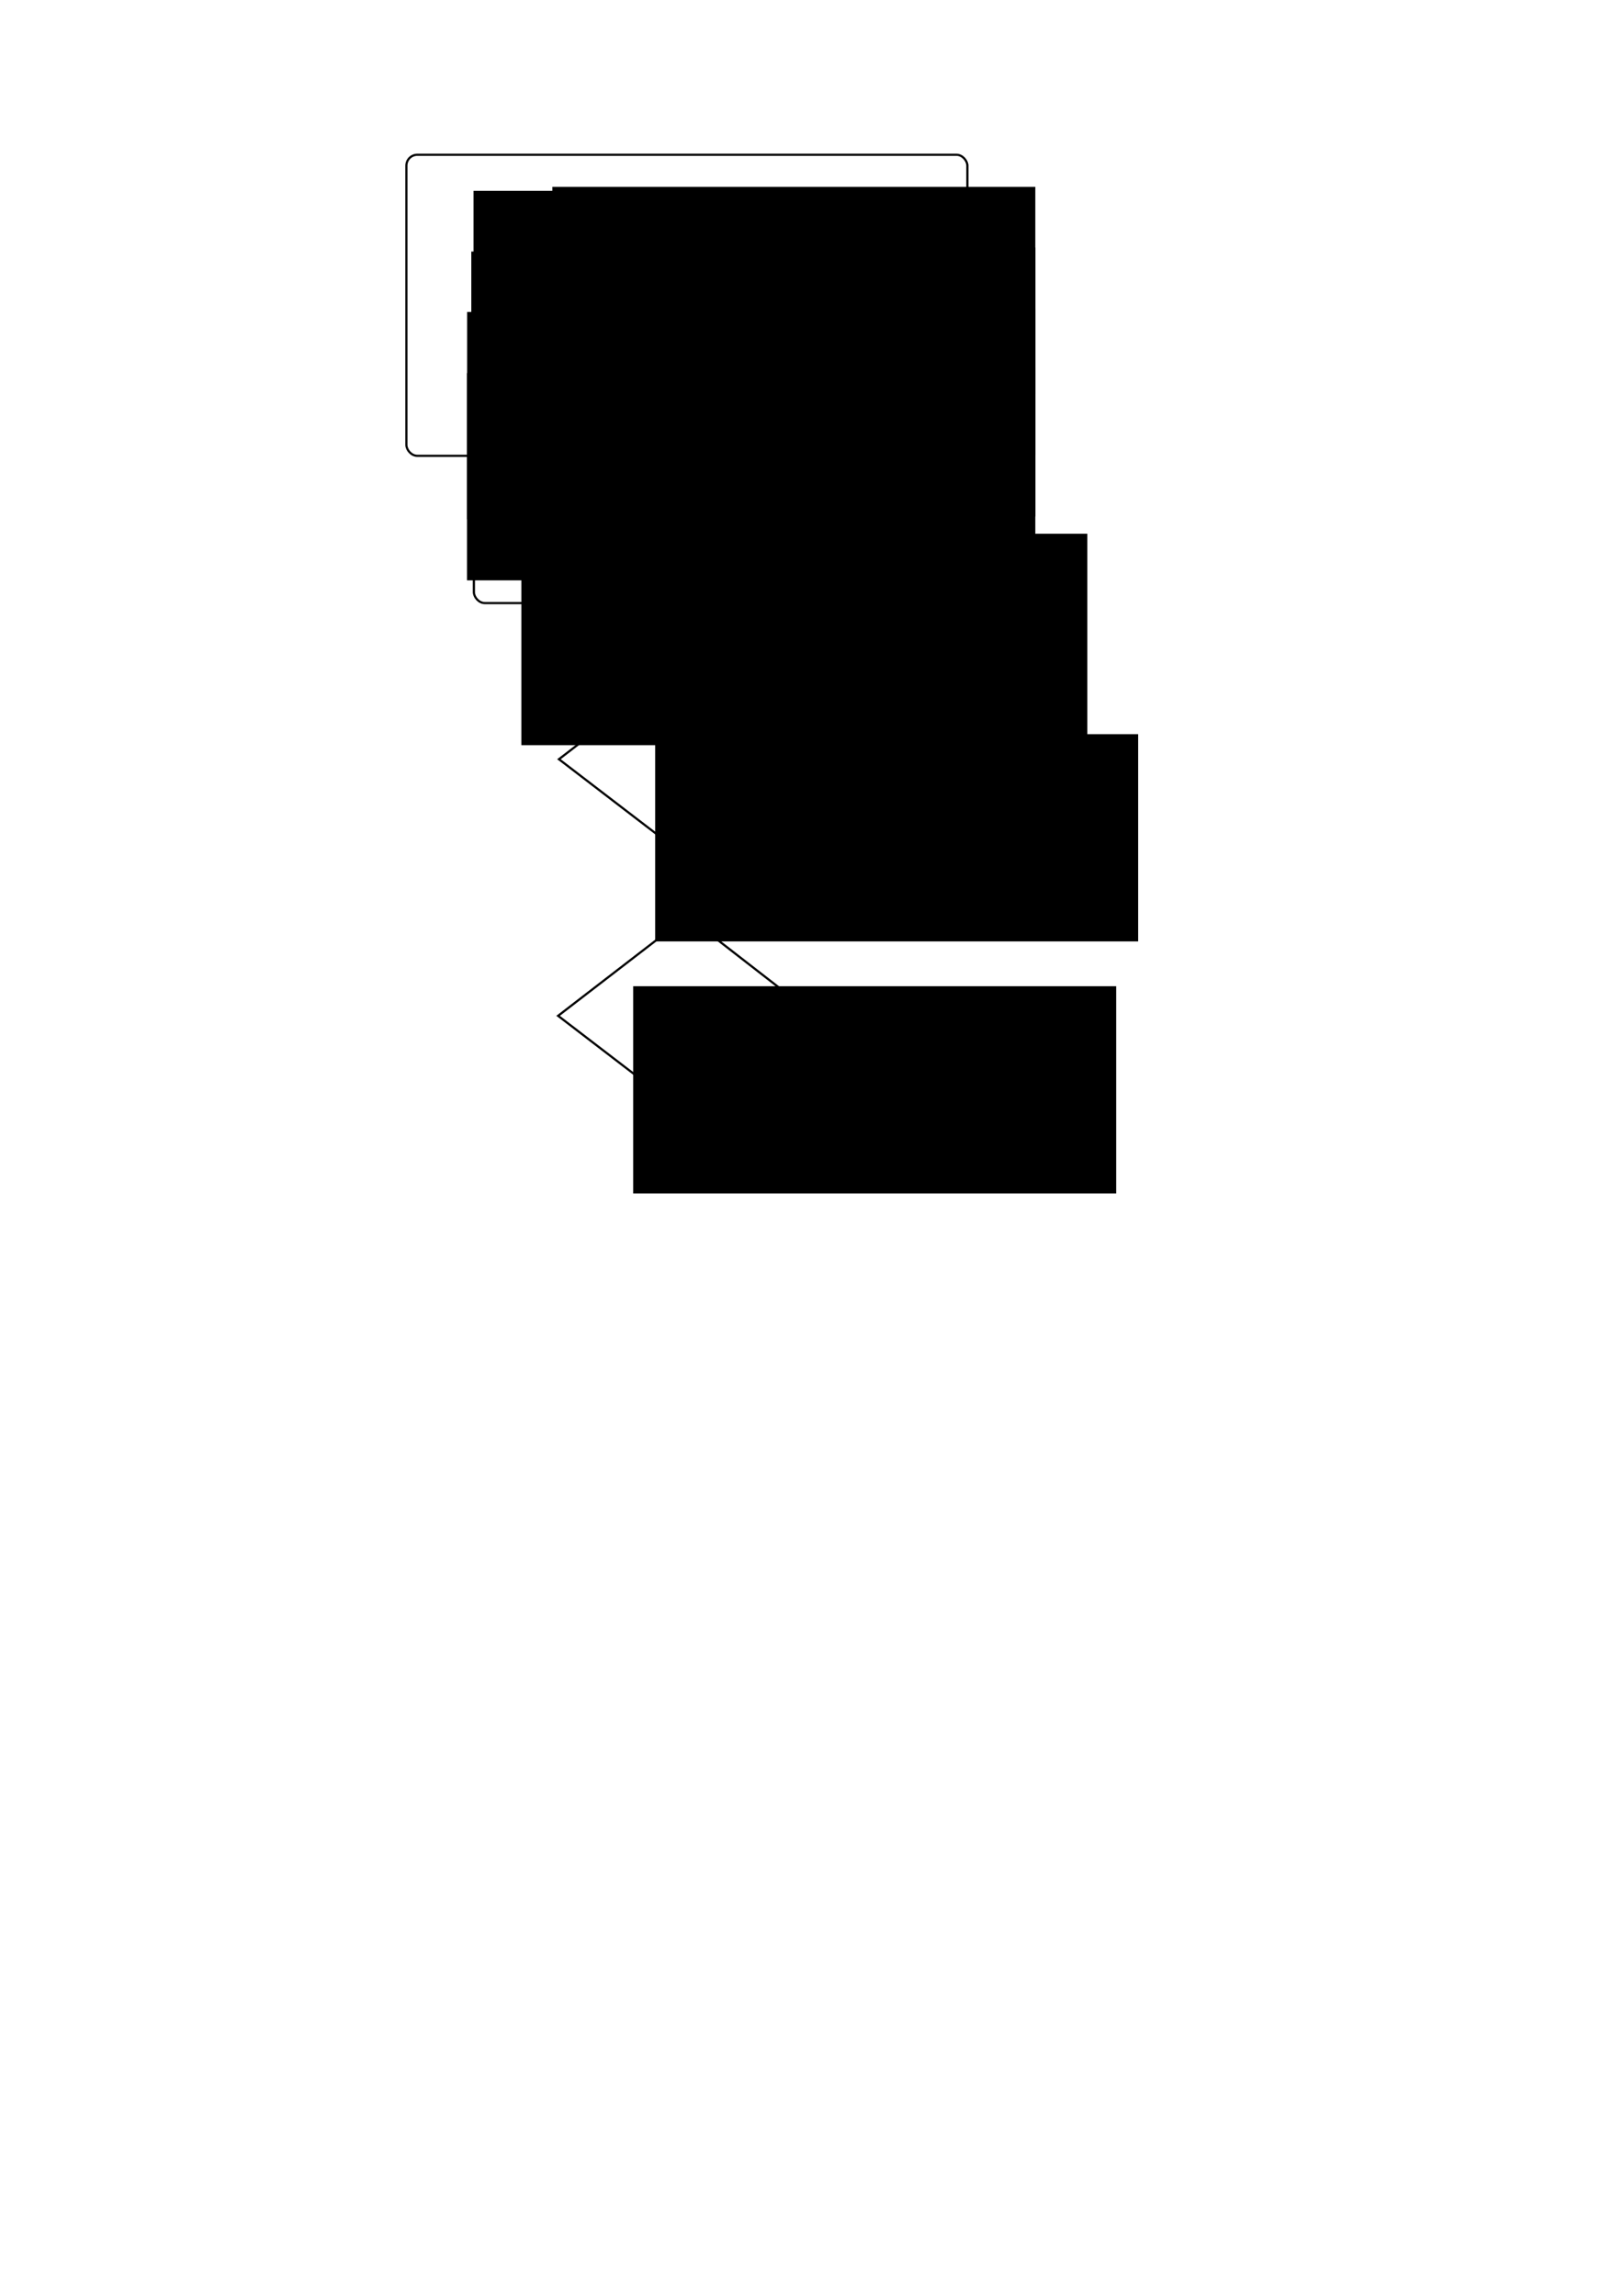 <?xml version="1.0" encoding="UTF-8" standalone="no"?>
<!-- Created with Inkscape (http://www.inkscape.org/) -->

<svg
   xmlns:dc="http://purl.org/dc/elements/1.1/"
   xmlns:cc="http://creativecommons.org/ns#"
   xmlns:rdf="http://www.w3.org/1999/02/22-rdf-syntax-ns#"
   xmlns:svg="http://www.w3.org/2000/svg"
   xmlns="http://www.w3.org/2000/svg"
   xmlns:sodipodi="http://sodipodi.sourceforge.net/DTD/sodipodi-0.dtd"
   xmlns:inkscape="http://www.inkscape.org/namespaces/inkscape"
   width="210mm"
   height="297mm"
   viewBox="0 0 744.094 1052.362"
   id="svg2"
   version="1.1"
   inkscape:version="0.91 r13725"
   sodipodi:docname="situ-incremental-blends-suppression.svg">
  <defs
     id="defs4">
    <marker
       inkscape:isstock="true"
       style="overflow:visible"
       id="marker6896"
       refX="0.0"
       refY="0.0"
       orient="auto"
       inkscape:stockid="TriangleInM">
      <path
         transform="scale(-0.4)"
         style="fill-rule:evenodd;stroke:#000000;stroke-width:1pt;stroke-opacity:1;fill:#000000;fill-opacity:1"
         d="M 5.77,0.0 L -2.88,5.0 L -2.88,-5.0 L 5.77,0.0 z "
         id="path6898" />
    </marker>
    <marker
       inkscape:stockid="TriangleInM"
       orient="auto"
       refY="0.0"
       refX="0.0"
       id="marker5349"
       style="overflow:visible"
       inkscape:isstock="true"
       inkscape:collect="always">
      <path
         id="path5351"
         d="M 5.77,0.0 L -2.88,5.0 L -2.88,-5.0 L 5.77,0.0 z "
         style="fill-rule:evenodd;stroke:#000000;stroke-width:1pt;stroke-opacity:1;fill:#000000;fill-opacity:1"
         transform="scale(-0.4)" />
    </marker>
    <marker
       inkscape:stockid="TriangleInL"
       orient="auto"
       refY="0.0"
       refX="0.0"
       id="marker5270"
       style="overflow:visible"
       inkscape:isstock="true">
      <path
         id="path5272"
         d="M 5.77,0.0 L -2.88,5.0 L -2.88,-5.0 L 5.77,0.0 z "
         style="fill-rule:evenodd;stroke:#000000;stroke-width:1pt;stroke-opacity:1;fill:#000000;fill-opacity:1"
         transform="scale(-0.8)" />
    </marker>
    <marker
       inkscape:stockid="TriangleInM"
       orient="auto"
       refY="0.0"
       refX="0.0"
       id="TriangleInM"
       style="overflow:visible"
       inkscape:isstock="true">
      <path
         id="path4286"
         d="M 5.77,0.0 L -2.88,5.0 L -2.88,-5.0 L 5.77,0.0 z "
         style="fill-rule:evenodd;stroke:#000000;stroke-width:1pt;stroke-opacity:1;fill:#000000;fill-opacity:1"
         transform="scale(-0.4)" />
    </marker>
    <marker
       inkscape:stockid="TriangleInL"
       orient="auto"
       refY="0.0"
       refX="0.0"
       id="TriangleInL"
       style="overflow:visible"
       inkscape:isstock="true">
      <path
         id="path4283"
         d="M 5.77,0.0 L -2.88,5.0 L -2.88,-5.0 L 5.77,0.0 z "
         style="fill-rule:evenodd;stroke:#000000;stroke-width:1pt;stroke-opacity:1;fill:#000000;fill-opacity:1"
         transform="scale(-0.8)" />
    </marker>
    <marker
       inkscape:stockid="Arrow2Lstart"
       orient="auto"
       refY="0.0"
       refX="0.0"
       id="marker4432"
       style="overflow:visible"
       inkscape:isstock="true">
      <path
         id="path4434"
         style="fill-rule:evenodd;stroke-width:0.625;stroke-linejoin:round;stroke:#000000;stroke-opacity:1;fill:#000000;fill-opacity:1"
         d="M 8.719,4.034 L -2.207,0.016 L 8.719,-4.002 C 6.973,-1.63 6.983,1.616 8.719,4.034 z "
         transform="scale(1.1) translate(1,0)" />
    </marker>
    <marker
       inkscape:stockid="Arrow2Lstart"
       orient="auto"
       refY="0.0"
       refX="0.0"
       id="Arrow2Lstart"
       style="overflow:visible"
       inkscape:isstock="true">
      <path
         id="path4168"
         style="fill-rule:evenodd;stroke-width:0.625;stroke-linejoin:round;stroke:#000000;stroke-opacity:1;fill:#000000;fill-opacity:1"
         d="M 8.719,4.034 L -2.207,0.016 L 8.719,-4.002 C 6.973,-1.63 6.983,1.616 8.719,4.034 z "
         transform="scale(1.1) translate(1,0)" />
    </marker>
    <marker
       inkscape:stockid="TriangleInM"
       orient="auto"
       refY="0"
       refX="0"
       id="marker5349-8"
       style="overflow:visible"
       inkscape:isstock="true">
      <path
         inkscape:connector-curvature="0"
         id="path5351-7"
         d="m 5.77,0 -8.65,5 0,-10 8.65,5 z"
         style="fill:#000000;fill-opacity:1;fill-rule:evenodd;stroke:#000000;stroke-width:1pt;stroke-opacity:1"
         transform="scale(-0.4,-0.4)" />
    </marker>
    <marker
       inkscape:stockid="TriangleInM"
       orient="auto"
       refY="0"
       refX="0"
       id="marker5349-81"
       style="overflow:visible"
       inkscape:isstock="true">
      <path
         inkscape:connector-curvature="0"
         id="path5351-5"
         d="m 5.77,0 -8.65,5 0,-10 8.65,5 z"
         style="fill:#000000;fill-opacity:1;fill-rule:evenodd;stroke:#000000;stroke-width:1pt;stroke-opacity:1"
         transform="scale(-0.4,-0.4)" />
    </marker>
    <marker
       inkscape:stockid="TriangleInM"
       orient="auto"
       refY="0"
       refX="0"
       id="marker5349-81-4"
       style="overflow:visible"
       inkscape:isstock="true">
      <path
         inkscape:connector-curvature="0"
         id="path5351-5-4"
         d="m 5.77,0 -8.65,5 0,-10 8.65,5 z"
         style="fill:#000000;fill-opacity:1;fill-rule:evenodd;stroke:#000000;stroke-width:1pt;stroke-opacity:1"
         transform="scale(-0.4,-0.4)" />
    </marker>
    <marker
       inkscape:stockid="TriangleInM"
       orient="auto"
       refY="0"
       refX="0"
       id="marker5349-81-0"
       style="overflow:visible"
       inkscape:isstock="true">
      <path
         inkscape:connector-curvature="0"
         id="path5351-5-6"
         d="m 5.77,0 -8.65,5 0,-10 8.65,5 z"
         style="fill:#000000;fill-opacity:1;fill-rule:evenodd;stroke:#000000;stroke-width:1pt;stroke-opacity:1"
         transform="scale(-0.4,-0.4)" />
    </marker>
    <marker
       inkscape:stockid="TriangleInM"
       orient="auto"
       refY="0"
       refX="0"
       id="marker5349-4"
       style="overflow:visible"
       inkscape:isstock="true">
      <path
         inkscape:connector-curvature="0"
         id="path5351-55"
         d="m 5.77,0 -8.65,5 0,-10 8.65,5 z"
         style="fill:#000000;fill-opacity:1;fill-rule:evenodd;stroke:#000000;stroke-width:1pt;stroke-opacity:1"
         transform="scale(-0.4,-0.4)" />
    </marker>
    <marker
       inkscape:stockid="TriangleInM"
       orient="auto"
       refY="0"
       refX="0"
       id="marker5349-7"
       style="overflow:visible"
       inkscape:isstock="true">
      <path
         inkscape:connector-curvature="0"
         id="path5351-6"
         d="m 5.77,0 -8.65,5 0,-10 8.65,5 z"
         style="fill:#000000;fill-opacity:1;fill-rule:evenodd;stroke:#000000;stroke-width:1pt;stroke-opacity:1"
         transform="scale(-0.4,-0.4)" />
    </marker>
    <marker
       inkscape:stockid="TriangleInM"
       orient="auto"
       refY="0"
       refX="0"
       id="marker5349-81-9"
       style="overflow:visible"
       inkscape:isstock="true">
      <path
         inkscape:connector-curvature="0"
         id="path5351-5-47"
         d="m 5.77,0 -8.65,5 0,-10 8.65,5 z"
         style="fill:#000000;fill-opacity:1;fill-rule:evenodd;stroke:#000000;stroke-width:1pt;stroke-opacity:1"
         transform="scale(-0.4,-0.4)" />
    </marker>
    <marker
       inkscape:stockid="TriangleInM"
       orient="auto"
       refY="0"
       refX="0"
       id="marker5349-7-9"
       style="overflow:visible"
       inkscape:isstock="true">
      <path
         inkscape:connector-curvature="0"
         id="path5351-6-3"
         d="m 5.77,0 -8.65,5 0,-10 8.65,5 z"
         style="fill:#000000;fill-opacity:1;fill-rule:evenodd;stroke:#000000;stroke-width:1pt;stroke-opacity:1"
         transform="scale(-0.4,-0.4)" />
    </marker>
    <marker
       inkscape:stockid="TriangleInM"
       orient="auto"
       refY="0"
       refX="0"
       id="marker5349-81-0-3"
       style="overflow:visible"
       inkscape:isstock="true">
      <path
         inkscape:connector-curvature="0"
         id="path5351-5-6-9"
         d="m 5.77,0 -8.65,5 0,-10 8.65,5 z"
         style="fill:#000000;fill-opacity:1;fill-rule:evenodd;stroke:#000000;stroke-width:1pt;stroke-opacity:1"
         transform="scale(-0.4,-0.4)" />
    </marker>
    <marker
       inkscape:stockid="TriangleInM"
       orient="auto"
       refY="0"
       refX="0"
       id="marker5349-81-0-0"
       style="overflow:visible"
       inkscape:isstock="true">
      <path
         inkscape:connector-curvature="0"
         id="path5351-5-6-0"
         d="m 5.77,0 -8.65,5 0,-10 8.65,5 z"
         style="fill:#000000;fill-opacity:1;fill-rule:evenodd;stroke:#000000;stroke-width:1pt;stroke-opacity:1"
         transform="scale(-0.4,-0.4)" />
    </marker>
    <marker
       inkscape:stockid="TriangleInM"
       orient="auto"
       refY="0"
       refX="0"
       id="marker5349-81-0-0-7"
       style="overflow:visible"
       inkscape:isstock="true">
      <path
         inkscape:connector-curvature="0"
         id="path5351-5-6-0-0"
         d="m 5.77,0 -8.65,5 0,-10 8.65,5 z"
         style="fill:#000000;fill-opacity:1;fill-rule:evenodd;stroke:#000000;stroke-width:1pt;stroke-opacity:1"
         transform="scale(-0.4,-0.4)" />
    </marker>
    <marker
       inkscape:stockid="TriangleInL"
       orient="auto"
       refY="0"
       refX="0"
       id="marker5270-3"
       style="overflow:visible"
       inkscape:isstock="true">
      <path
         inkscape:connector-curvature="0"
         id="path5272-4"
         d="m 5.77,0 -8.65,5 0,-10 8.65,5 z"
         style="fill:#000000;fill-opacity:1;fill-rule:evenodd;stroke:#000000;stroke-width:1pt;stroke-opacity:1"
         transform="scale(-0.8,-0.8)" />
    </marker>
    <marker
       inkscape:stockid="TriangleInL"
       orient="auto"
       refY="0"
       refX="0"
       id="marker5270-3-3"
       style="overflow:visible"
       inkscape:isstock="true">
      <path
         inkscape:connector-curvature="0"
         id="path5272-4-5"
         d="m 5.77,0 -8.65,5 0,-10 8.65,5 z"
         style="fill:#000000;fill-opacity:1;fill-rule:evenodd;stroke:#000000;stroke-width:1pt;stroke-opacity:1"
         transform="scale(-0.8,-0.8)" />
    </marker>
    <marker
       inkscape:stockid="TriangleInL"
       orient="auto"
       refY="0"
       refX="0"
       id="marker5270-3-0"
       style="overflow:visible"
       inkscape:isstock="true">
      <path
         inkscape:connector-curvature="0"
         id="path5272-4-2"
         d="m 5.77,0 -8.65,5 0,-10 8.65,5 z"
         style="fill:#000000;fill-opacity:1;fill-rule:evenodd;stroke:#000000;stroke-width:1pt;stroke-opacity:1"
         transform="scale(-0.8,-0.8)" />
    </marker>
  </defs>
  <sodipodi:namedview
     id="base"
     pagecolor="#ffffff"
     bordercolor="#666666"
     borderopacity="1.0"
     inkscape:pageopacity="0.0"
     inkscape:pageshadow="2"
     inkscape:zoom="1.1569609"
     inkscape:cx="247.6114"
     inkscape:cy="768.72124"
     inkscape:document-units="px"
     inkscape:current-layer="layer1"
     showgrid="false"
     inkscape:window-width="1920"
     inkscape:window-height="1027"
     inkscape:window-x="-8"
     inkscape:window-y="-8"
     inkscape:window-maximized="1" />
  <g
     inkscape:label="Layer 1"
     inkscape:groupmode="layer"
     id="layer1">
    <flowRoot
       xml:space="preserve"
       id="flowRoot4136"
       style="font-style:normal;font-weight:normal;font-size:40px;line-height:125%;font-family:sans-serif;letter-spacing:0px;word-spacing:0px;fill:#000000;fill-opacity:1;stroke:none;stroke-width:1px;stroke-linecap:butt;stroke-linejoin:miter;stroke-opacity:1"
       transform="translate(13.933,14.368)"><flowRegion
         id="flowRegion4138"><rect
           id="rect4140"
           width="221.429"
           height="95"
           x="202.143"
           y="100.934" /></flowRegion><flowPara
         id="flowPara4142"
         style="font-style:normal;font-variant:normal;font-weight:normal;font-stretch:normal;font-size:17.5px;font-family:'Segoe UI';-inkscape-font-specification:'Segoe UI'">T</flowPara></flowRoot>    <path
       style="fill:none;fill-rule:evenodd;stroke:#000000;stroke-width:1px;stroke-linecap:butt;stroke-linejoin:miter;stroke-opacity:1;marker-start:url(#marker5349)"
       d="m 234.587,126.616 14.465,0"
       id="path4144"
       inkscape:connector-curvature="0"
       sodipodi:nodetypes="cc" />
    <flowRoot
       transform="translate(51.081,12.555)"
       xml:space="preserve"
       id="flowRoot4136-1"
       style="font-style:normal;font-weight:normal;font-size:40px;line-height:125%;font-family:sans-serif;letter-spacing:0px;word-spacing:0px;fill:#000000;fill-opacity:1;stroke:none;stroke-width:1px;stroke-linecap:butt;stroke-linejoin:miter;stroke-opacity:1"><flowRegion
         id="flowRegion4138-8"><rect
           id="rect4140-3"
           width="221.429"
           height="95"
           x="202.143"
           y="100.934" /></flowRegion><flowPara
         id="flowPara4142-6"
         style="font-style:normal;font-variant:normal;font-weight:normal;font-stretch:normal;font-size:17.5px;font-family:'Segoe UI';-inkscape-font-specification:'Segoe UI'">empty</flowPara></flowRoot>    <flowRoot
       xml:space="preserve"
       id="flowRoot4136-4"
       style="font-style:normal;font-weight:normal;font-size:40px;line-height:125%;font-family:sans-serif;letter-spacing:0px;word-spacing:0px;fill:#000000;fill-opacity:1;stroke:none;stroke-width:1px;stroke-linecap:butt;stroke-linejoin:miter;stroke-opacity:1"
       transform="translate(11.968,70.086)"><flowRegion
         id="flowRegion4138-4"><rect
           id="rect4140-4"
           width="221.429"
           height="95"
           x="202.143"
           y="100.934" /></flowRegion><flowPara
         id="flowPara4142-5"
         style="font-style:normal;font-variant:normal;font-weight:normal;font-stretch:normal;font-size:17.5px;font-family:'Segoe UI';-inkscape-font-specification:'Segoe UI'">H</flowPara></flowRoot>    <flowRoot
       transform="translate(51.081,67.768)"
       xml:space="preserve"
       id="flowRoot4136-1-4"
       style="font-style:normal;font-weight:normal;font-size:40px;line-height:125%;font-family:sans-serif;letter-spacing:0px;word-spacing:0px;fill:#000000;fill-opacity:1;stroke:none;stroke-width:1px;stroke-linecap:butt;stroke-linejoin:miter;stroke-opacity:1"><flowRegion
         id="flowRegion4138-8-4"><rect
           id="rect4140-3-4"
           width="221.429"
           height="95"
           x="202.143"
           y="100.934" /></flowRegion><flowPara
         id="flowPara4142-6-5"
         style="font-style:normal;font-variant:normal;font-weight:normal;font-stretch:normal;font-size:17.5px;font-family:'Segoe UI';-inkscape-font-specification:'Segoe UI'">get or initialize history</flowPara></flowRoot>    <path
       style="fill:none;fill-rule:evenodd;stroke:#000000;stroke-width:1px;stroke-linecap:butt;stroke-linejoin:miter;stroke-opacity:1;marker-start:url(#marker5349-81)"
       d="m 234.587,181.829 14.465,0"
       id="path4144-2"
       inkscape:connector-curvature="0"
       sodipodi:nodetypes="cc" />
    <flowRoot
       xml:space="preserve"
       id="flowRoot4136-4-5"
       style="font-style:normal;font-weight:normal;font-size:40px;line-height:125%;font-family:sans-serif;letter-spacing:0px;word-spacing:0px;fill:#000000;fill-opacity:1;stroke:none;stroke-width:1px;stroke-linecap:butt;stroke-linejoin:miter;stroke-opacity:1"
       transform="translate(12.019,42.075)"><flowRegion
         id="flowRegion4138-4-5"><rect
           id="rect4140-4-9"
           width="221.429"
           height="95"
           x="202.143"
           y="100.934" /></flowRegion><flowPara
         id="flowPara4142-5-0"
         style="font-style:normal;font-variant:normal;font-weight:normal;font-stretch:normal;font-size:17.5px;font-family:'Segoe UI';-inkscape-font-specification:'Segoe UI'">G</flowPara></flowRoot>    <flowRoot
       transform="translate(51.081,40.829)"
       xml:space="preserve"
       id="flowRoot4136-1-4-0"
       style="font-style:normal;font-weight:normal;font-size:40px;line-height:125%;font-family:sans-serif;letter-spacing:0px;word-spacing:0px;fill:#000000;fill-opacity:1;stroke:none;stroke-width:1px;stroke-linecap:butt;stroke-linejoin:miter;stroke-opacity:1"><flowRegion
         id="flowRegion4138-8-4-6"><rect
           id="rect4140-3-4-4"
           width="221.429"
           height="95"
           x="202.143"
           y="100.934" /></flowRegion><flowPara
         id="flowPara4142-6-5-6"
         style="font-style:normal;font-variant:normal;font-weight:normal;font-stretch:normal;font-size:17.5px;font-family:'Segoe UI';-inkscape-font-specification:'Segoe UI'">get or initialize AAG</flowPara></flowRoot>    <path
       style="fill:none;fill-rule:evenodd;stroke:#000000;stroke-width:1px;stroke-linecap:butt;stroke-linejoin:miter;stroke-opacity:1;marker-start:url(#marker5349-81-0)"
       d="m 234.587,154.785 14.465,0"
       id="path4144-2-0"
       inkscape:connector-curvature="0"
       sodipodi:nodetypes="cc" />
    <flowRoot
       xml:space="preserve"
       id="flowRoot4136-3"
       style="font-style:normal;font-weight:normal;font-size:40px;line-height:125%;font-family:sans-serif;letter-spacing:0px;word-spacing:0px;fill:#000000;fill-opacity:1;stroke:none;stroke-width:1px;stroke-linecap:butt;stroke-linejoin:miter;stroke-opacity:1"
       transform="translate(14.958,-13.47)"><flowRegion
         id="flowRegion4138-43"><rect
           id="rect4140-47"
           width="221.429"
           height="95"
           x="202.143"
           y="100.934" /></flowRegion><flowPara
         id="flowPara4142-1"
         style="font-style:normal;font-variant:normal;font-weight:normal;font-stretch:normal;font-size:17.5px;font-family:'Segoe UI';-inkscape-font-specification:'Segoe UI'">F</flowPara></flowRoot>    <flowRoot
       transform="translate(51.081,-15.282)"
       xml:space="preserve"
       id="flowRoot4136-1-5"
       style="font-style:normal;font-weight:normal;font-size:40px;line-height:125%;font-family:sans-serif;letter-spacing:0px;word-spacing:0px;fill:#000000;fill-opacity:1;stroke:none;stroke-width:1px;stroke-linecap:butt;stroke-linejoin:miter;stroke-opacity:1"><flowRegion
         id="flowRegion4138-8-5"><rect
           id="rect4140-3-6"
           width="221.429"
           height="95"
           x="202.143"
           y="100.934" /></flowRegion><flowPara
         id="flowPara4142-6-0"
         style="font-style:normal;font-variant:normal;font-weight:normal;font-stretch:normal;font-size:17.5px;font-family:'Segoe UI';-inkscape-font-specification:'Segoe UI'">empty</flowPara></flowRoot>    <path
       style="fill:none;fill-rule:evenodd;stroke:#000000;stroke-width:1px;stroke-linecap:butt;stroke-linejoin:miter;stroke-opacity:1;marker-start:url(#marker5349-7)"
       d="m 234.587,99.788 14.465,0"
       id="path4144-1"
       inkscape:connector-curvature="0"
       sodipodi:nodetypes="cc" />
    <rect
       style="opacity:1;fill:none;fill-opacity:1;stroke:#000000;stroke-width:1;stroke-miterlimit:4;stroke-dasharray:none;stroke-opacity:1"
       id="rect6667"
       width="257.195"
       height="137.997"
       x="186.318"
       y="70.943"
       ry="5" />
    <path
       style="fill:none;fill-rule:evenodd;stroke:#000000;stroke-width:1;stroke-linecap:butt;stroke-linejoin:miter;stroke-miterlimit:4;stroke-dasharray:none;stroke-opacity:1;marker-start:url(#marker5270)"
       d="m 315.056,227.659 0,-18.75"
       id="path4144-2-9"
       inkscape:connector-curvature="0"
       sodipodi:nodetypes="cc" />
    <flowRoot
       xml:space="preserve"
       id="flowRoot4136-4-5-4"
       style="font-style:normal;font-weight:normal;font-size:40px;line-height:125%;font-family:sans-serif;letter-spacing:0px;word-spacing:0px;fill:#000000;fill-opacity:1;stroke:none;stroke-width:1px;stroke-linecap:butt;stroke-linejoin:miter;stroke-opacity:1"
       transform="translate(36.897,145.637)"><flowRegion
         id="flowRegion4138-4-5-2"><rect
           id="rect4140-4-9-2"
           width="221.429"
           height="95"
           x="202.143"
           y="100.934" /></flowRegion><flowPara
         id="flowPara4142-5-0-1"
         style="font-style:normal;font-variant:normal;font-weight:normal;font-stretch:normal;font-size:17.5px;font-family:'Segoe UI';-inkscape-font-specification:'Segoe UI'">F</flowPara></flowRoot>    <flowRoot
       transform="translate(74.932,143.729)"
       xml:space="preserve"
       id="flowRoot4136-1-4-0-3"
       style="font-style:normal;font-weight:normal;font-size:40px;line-height:125%;font-family:sans-serif;letter-spacing:0px;word-spacing:0px;fill:#000000;fill-opacity:1;stroke:none;stroke-width:1px;stroke-linecap:butt;stroke-linejoin:miter;stroke-opacity:1"><flowRegion
         id="flowRegion4138-8-4-6-3"><rect
           id="rect4140-3-4-4-2"
           width="221.429"
           height="95"
           x="202.143"
           y="100.934" /></flowRegion><flowPara
         id="flowPara4142-6-5-6-7"
         style="font-style:normal;font-variant:normal;font-weight:normal;font-stretch:normal;font-size:17.5px;font-family:'Segoe UI';-inkscape-font-specification:'Segoe UI'">recognize(r, G)</flowPara></flowRoot>    <path
       style="fill:none;fill-rule:evenodd;stroke:#000000;stroke-width:1px;stroke-linecap:butt;stroke-linejoin:miter;stroke-opacity:1;marker-start:url(#marker5349-81-0-0)"
       d="m 257.638,257.685 14.465,0"
       id="path4144-2-0-1"
       inkscape:connector-curvature="0"
       sodipodi:nodetypes="cc" />
    <rect
       style="opacity:1;fill:none;fill-opacity:1;stroke:#000000;stroke-width:1;stroke-miterlimit:4;stroke-dasharray:none;stroke-opacity:1"
       id="rect6667-9"
       width="192.211"
       height="38.569"
       x="217.266"
       y="237.872"
       ry="5" />
    <g
       id="g7804-9-5"
       transform="translate(55.697,228.042)">
      <flowRoot
         style="font-style:normal;font-weight:normal;font-size:40px;line-height:125%;font-family:sans-serif;letter-spacing:0px;word-spacing:0px;fill:#000000;fill-opacity:1;stroke:none;stroke-width:1px;stroke-linecap:butt;stroke-linejoin:miter;stroke-opacity:1"
         id="flowRoot4136-1-4-0-3-1"
         xml:space="preserve"
         transform="translate(42.538,7.551)"><flowRegion
           id="flowRegion4138-8-4-6-3-4"><rect
             y="100.934"
             x="202.143"
             height="95"
             width="221.429"
             id="rect4140-3-4-4-2-6" /></flowRegion><flowPara
           style="font-style:normal;font-variant:normal;font-weight:normal;font-stretch:normal;font-size:17.5px;font-family:'Segoe UI';-inkscape-font-specification:'Segoe UI'"
           id="flowPara4142-6-5-6-7-1">Ok?</flowPara></flowRoot>    </g>
    <path
       style="fill:none;fill-rule:evenodd;stroke:#000000;stroke-width:1;stroke-linecap:butt;stroke-linejoin:miter;stroke-miterlimit:4;stroke-dasharray:none;stroke-opacity:1;marker-start:url(#marker5270-3)"
       d="m 315.357,294.644 0,-18.75"
       id="path4144-2-9-2"
       inkscape:connector-curvature="0"
       sodipodi:nodetypes="cc" />
    <path
       style="opacity:1;fill:none;fill-opacity:1;stroke:#000000;stroke-width:1;stroke-miterlimit:4;stroke-dasharray:none;stroke-opacity:1"
       d="m 315.072,420.029 58.741,45.604 -58.741,45.376 -59.199,-45.376 z"
       id="rect8598-6"
       inkscape:connector-curvature="0"
       sodipodi:nodetypes="ccccc" />
    <g
       id="g7804-9-5-9"
       transform="translate(45.613,343.581)">
      <flowRoot
         style="font-style:normal;font-weight:normal;font-size:40px;line-height:125%;font-family:sans-serif;letter-spacing:0px;word-spacing:0px;fill:#000000;fill-opacity:1;stroke:none;stroke-width:1px;stroke-linecap:butt;stroke-linejoin:miter;stroke-opacity:1"
         id="flowRoot4136-1-4-0-3-1-0"
         xml:space="preserve"
         transform="translate(42.538,7.551)"><flowRegion
           id="flowRegion4138-8-4-6-3-4-5"><rect
             y="100.934"
             x="202.143"
             height="95"
             width="221.429"
             id="rect4140-3-4-4-2-6-7" /></flowRegion><flowPara
           style="font-style:normal;font-variant:normal;font-weight:normal;font-stretch:normal;font-size:17.5px;font-family:'Segoe UI';-inkscape-font-specification:'Segoe UI'"
           id="flowPara4142-6-5-6-7-1-3">|F|==0</flowPara></flowRoot>    </g>
    <path
       style="fill:none;fill-rule:evenodd;stroke:#000000;stroke-width:1;stroke-linecap:butt;stroke-linejoin:miter;stroke-miterlimit:4;stroke-dasharray:none;stroke-opacity:1;marker-start:url(#marker5270-3-0)"
       d="m 315.366,411.499 0,-18.75"
       id="path4144-2-9-2-63"
       inkscape:connector-curvature="0"
       sodipodi:nodetypes="cc" />
    <path
       style="opacity:1;fill:none;fill-opacity:1;stroke:#000000;stroke-width:1;stroke-miterlimit:4;stroke-dasharray:none;stroke-opacity:1"
       d="m 315.455,302.409 58.741,45.604 -58.741,45.376 -59.199,-45.376 z"
       id="rect8598-6-4"
       inkscape:connector-curvature="0"
       sodipodi:nodetypes="ccccc" />
  </g>
</svg>
